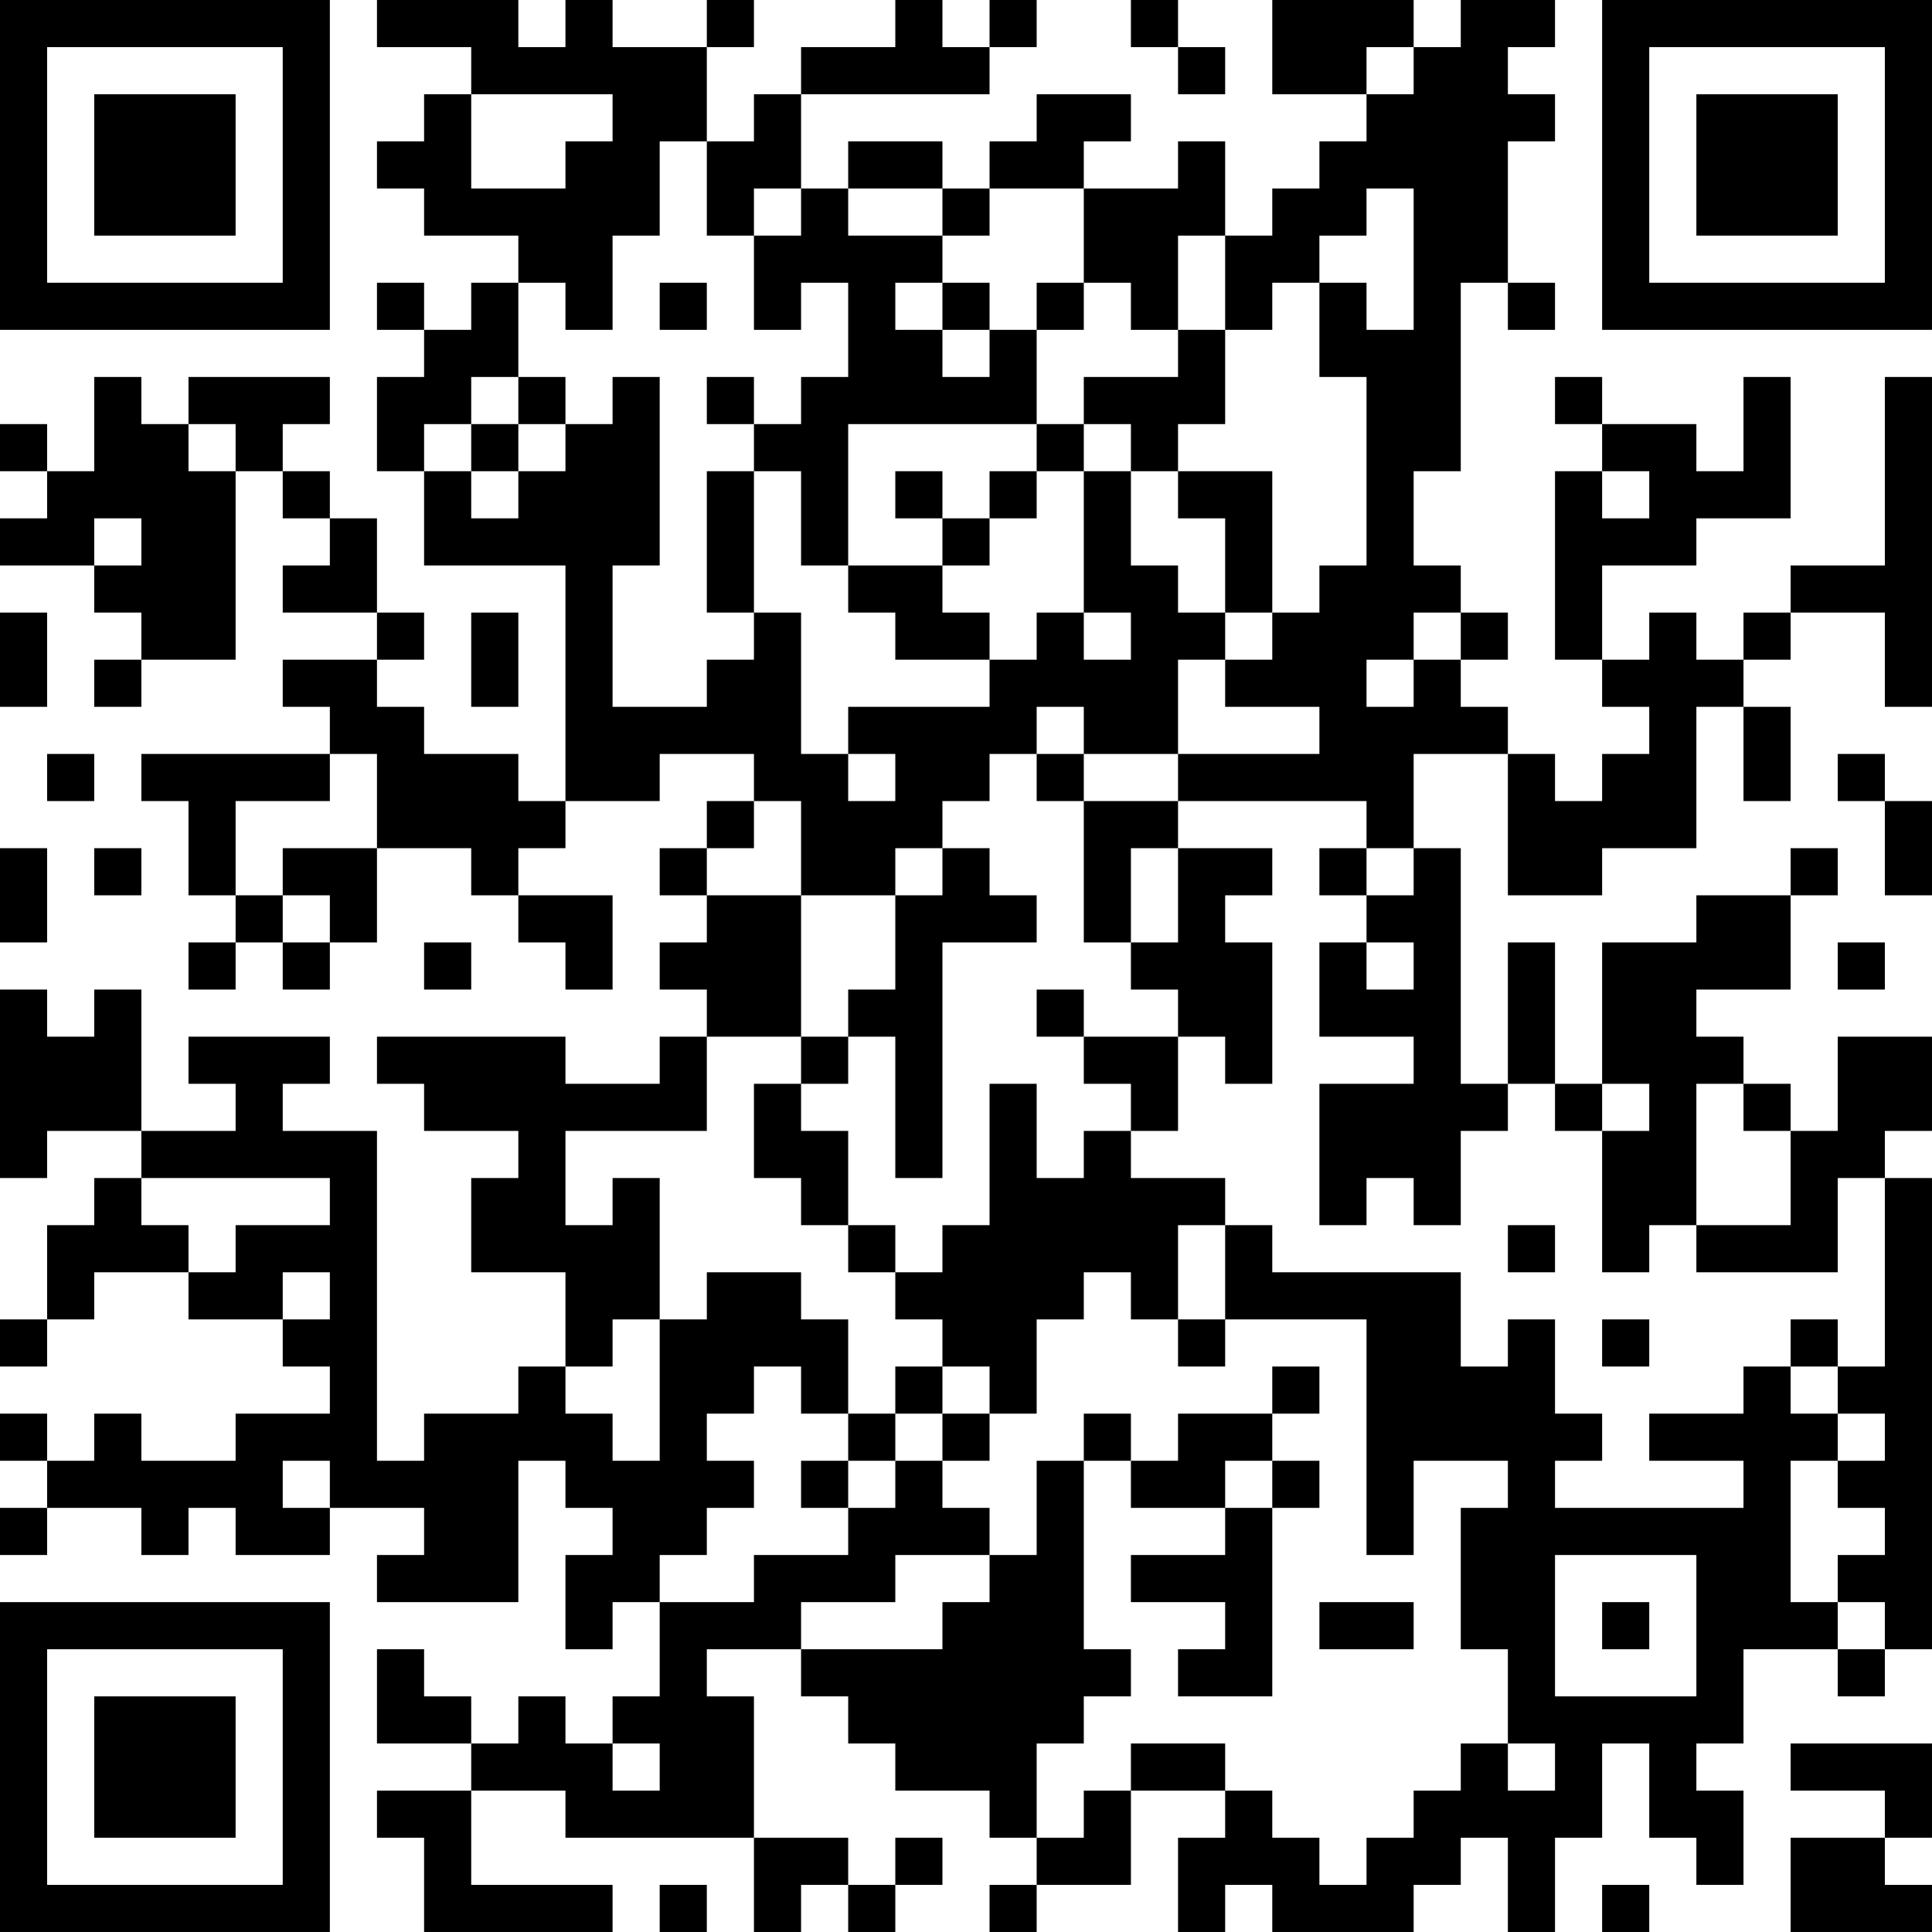 <?xml version="1.0" encoding="UTF-8"?>
<svg xmlns="http://www.w3.org/2000/svg" version="1.1" width="200" height="200" viewBox="0 0 200 200"><rect x="0" y="0" width="200" height="200" fill="#ffffff"/><g transform="scale(4.878)"><g transform="translate(0,0)"><path fill-rule="evenodd" d="M8 0L8 1L10 1L10 2L9 2L9 3L8 3L8 4L9 4L9 5L11 5L11 6L10 6L10 7L9 7L9 6L8 6L8 7L9 7L9 8L8 8L8 10L9 10L9 12L12 12L12 17L11 17L11 16L9 16L9 15L8 15L8 14L9 14L9 13L8 13L8 11L7 11L7 10L6 10L6 9L7 9L7 8L4 8L4 9L3 9L3 8L2 8L2 10L1 10L1 9L0 9L0 10L1 10L1 11L0 11L0 12L2 12L2 13L3 13L3 14L2 14L2 15L3 15L3 14L5 14L5 10L6 10L6 11L7 11L7 12L6 12L6 13L8 13L8 14L6 14L6 15L7 15L7 16L3 16L3 17L4 17L4 19L5 19L5 20L4 20L4 21L5 21L5 20L6 20L6 21L7 21L7 20L8 20L8 18L10 18L10 19L11 19L11 20L12 20L12 21L13 21L13 19L11 19L11 18L12 18L12 17L14 17L14 16L16 16L16 17L15 17L15 18L14 18L14 19L15 19L15 20L14 20L14 21L15 21L15 22L14 22L14 23L12 23L12 22L8 22L8 23L9 23L9 24L11 24L11 25L10 25L10 27L12 27L12 29L11 29L11 30L9 30L9 31L8 31L8 24L6 24L6 23L7 23L7 22L4 22L4 23L5 23L5 24L3 24L3 21L2 21L2 22L1 22L1 21L0 21L0 25L1 25L1 24L3 24L3 25L2 25L2 26L1 26L1 28L0 28L0 29L1 29L1 28L2 28L2 27L4 27L4 28L6 28L6 29L7 29L7 30L5 30L5 31L3 31L3 30L2 30L2 31L1 31L1 30L0 30L0 31L1 31L1 32L0 32L0 33L1 33L1 32L3 32L3 33L4 33L4 32L5 32L5 33L7 33L7 32L9 32L9 33L8 33L8 34L11 34L11 31L12 31L12 32L13 32L13 33L12 33L12 35L13 35L13 34L14 34L14 36L13 36L13 37L12 37L12 36L11 36L11 37L10 37L10 36L9 36L9 35L8 35L8 37L10 37L10 38L8 38L8 39L9 39L9 41L13 41L13 40L10 40L10 38L12 38L12 39L16 39L16 41L17 41L17 40L18 40L18 41L19 41L19 40L20 40L20 39L19 39L19 40L18 40L18 39L16 39L16 36L15 36L15 35L17 35L17 36L18 36L18 37L19 37L19 38L21 38L21 39L22 39L22 40L21 40L21 41L22 41L22 40L24 40L24 38L26 38L26 39L25 39L25 41L26 41L26 40L27 40L27 41L30 41L30 40L31 40L31 39L32 39L32 41L33 41L33 39L34 39L34 37L35 37L35 39L36 39L36 40L37 40L37 38L36 38L36 37L37 37L37 35L39 35L39 36L40 36L40 35L41 35L41 25L40 25L40 24L41 24L41 22L39 22L39 24L38 24L38 23L37 23L37 22L36 22L36 21L38 21L38 19L39 19L39 18L38 18L38 19L36 19L36 20L34 20L34 23L33 23L33 20L32 20L32 23L31 23L31 18L30 18L30 16L32 16L32 19L34 19L34 18L36 18L36 15L37 15L37 17L38 17L38 15L37 15L37 14L38 14L38 13L40 13L40 15L41 15L41 8L40 8L40 12L38 12L38 13L37 13L37 14L36 14L36 13L35 13L35 14L34 14L34 12L36 12L36 11L38 11L38 8L37 8L37 10L36 10L36 9L34 9L34 8L33 8L33 9L34 9L34 10L33 10L33 14L34 14L34 15L35 15L35 16L34 16L34 17L33 17L33 16L32 16L32 15L31 15L31 14L32 14L32 13L31 13L31 12L30 12L30 10L31 10L31 6L32 6L32 7L33 7L33 6L32 6L32 3L33 3L33 2L32 2L32 1L33 1L33 0L31 0L31 1L30 1L30 0L27 0L27 2L29 2L29 3L28 3L28 4L27 4L27 5L26 5L26 3L25 3L25 4L23 4L23 3L24 3L24 2L22 2L22 3L21 3L21 4L20 4L20 3L18 3L18 4L17 4L17 2L21 2L21 1L22 1L22 0L21 0L21 1L20 1L20 0L19 0L19 1L17 1L17 2L16 2L16 3L15 3L15 1L16 1L16 0L15 0L15 1L13 1L13 0L12 0L12 1L11 1L11 0ZM24 0L24 1L25 1L25 2L26 2L26 1L25 1L25 0ZM29 1L29 2L30 2L30 1ZM10 2L10 4L12 4L12 3L13 3L13 2ZM14 3L14 5L13 5L13 7L12 7L12 6L11 6L11 8L10 8L10 9L9 9L9 10L10 10L10 11L11 11L11 10L12 10L12 9L13 9L13 8L14 8L14 12L13 12L13 15L15 15L15 14L16 14L16 13L17 13L17 16L18 16L18 17L19 17L19 16L18 16L18 15L21 15L21 14L22 14L22 13L23 13L23 14L24 14L24 13L23 13L23 10L24 10L24 12L25 12L25 13L26 13L26 14L25 14L25 16L23 16L23 15L22 15L22 16L21 16L21 17L20 17L20 18L19 18L19 19L17 19L17 17L16 17L16 18L15 18L15 19L17 19L17 22L15 22L15 24L12 24L12 26L13 26L13 25L14 25L14 28L13 28L13 29L12 29L12 30L13 30L13 31L14 31L14 28L15 28L15 27L17 27L17 28L18 28L18 30L17 30L17 29L16 29L16 30L15 30L15 31L16 31L16 32L15 32L15 33L14 33L14 34L16 34L16 33L18 33L18 32L19 32L19 31L20 31L20 32L21 32L21 33L19 33L19 34L17 34L17 35L20 35L20 34L21 34L21 33L22 33L22 31L23 31L23 35L24 35L24 36L23 36L23 37L22 37L22 39L23 39L23 38L24 38L24 37L26 37L26 38L27 38L27 39L28 39L28 40L29 40L29 39L30 39L30 38L31 38L31 37L32 37L32 38L33 38L33 37L32 37L32 35L31 35L31 32L32 32L32 31L30 31L30 33L29 33L29 28L26 28L26 26L27 26L27 27L31 27L31 29L32 29L32 28L33 28L33 30L34 30L34 31L33 31L33 32L37 32L37 31L35 31L35 30L37 30L37 29L38 29L38 30L39 30L39 31L38 31L38 34L39 34L39 35L40 35L40 34L39 34L39 33L40 33L40 32L39 32L39 31L40 31L40 30L39 30L39 29L40 29L40 25L39 25L39 27L36 27L36 26L38 26L38 24L37 24L37 23L36 23L36 26L35 26L35 27L34 27L34 24L35 24L35 23L34 23L34 24L33 24L33 23L32 23L32 24L31 24L31 26L30 26L30 25L29 25L29 26L28 26L28 23L30 23L30 22L28 22L28 20L29 20L29 21L30 21L30 20L29 20L29 19L30 19L30 18L29 18L29 17L25 17L25 16L28 16L28 15L26 15L26 14L27 14L27 13L28 13L28 12L29 12L29 8L28 8L28 6L29 6L29 7L30 7L30 4L29 4L29 5L28 5L28 6L27 6L27 7L26 7L26 5L25 5L25 7L24 7L24 6L23 6L23 4L21 4L21 5L20 5L20 4L18 4L18 5L20 5L20 6L19 6L19 7L20 7L20 8L21 8L21 7L22 7L22 9L18 9L18 12L17 12L17 10L16 10L16 9L17 9L17 8L18 8L18 6L17 6L17 7L16 7L16 5L17 5L17 4L16 4L16 5L15 5L15 3ZM14 6L14 7L15 7L15 6ZM20 6L20 7L21 7L21 6ZM22 6L22 7L23 7L23 6ZM25 7L25 8L23 8L23 9L22 9L22 10L21 10L21 11L20 11L20 10L19 10L19 11L20 11L20 12L18 12L18 13L19 13L19 14L21 14L21 13L20 13L20 12L21 12L21 11L22 11L22 10L23 10L23 9L24 9L24 10L25 10L25 11L26 11L26 13L27 13L27 10L25 10L25 9L26 9L26 7ZM11 8L11 9L10 9L10 10L11 10L11 9L12 9L12 8ZM15 8L15 9L16 9L16 8ZM4 9L4 10L5 10L5 9ZM15 10L15 13L16 13L16 10ZM34 10L34 11L35 11L35 10ZM2 11L2 12L3 12L3 11ZM0 13L0 15L1 15L1 13ZM10 13L10 15L11 15L11 13ZM30 13L30 14L29 14L29 15L30 15L30 14L31 14L31 13ZM1 16L1 17L2 17L2 16ZM7 16L7 17L5 17L5 19L6 19L6 20L7 20L7 19L6 19L6 18L8 18L8 16ZM22 16L22 17L23 17L23 20L24 20L24 21L25 21L25 22L23 22L23 21L22 21L22 22L23 22L23 23L24 23L24 24L23 24L23 25L22 25L22 23L21 23L21 26L20 26L20 27L19 27L19 26L18 26L18 24L17 24L17 23L18 23L18 22L19 22L19 25L20 25L20 20L22 20L22 19L21 19L21 18L20 18L20 19L19 19L19 21L18 21L18 22L17 22L17 23L16 23L16 25L17 25L17 26L18 26L18 27L19 27L19 28L20 28L20 29L19 29L19 30L18 30L18 31L17 31L17 32L18 32L18 31L19 31L19 30L20 30L20 31L21 31L21 30L22 30L22 28L23 28L23 27L24 27L24 28L25 28L25 29L26 29L26 28L25 28L25 26L26 26L26 25L24 25L24 24L25 24L25 22L26 22L26 23L27 23L27 20L26 20L26 19L27 19L27 18L25 18L25 17L23 17L23 16ZM39 16L39 17L40 17L40 19L41 19L41 17L40 17L40 16ZM0 18L0 20L1 20L1 18ZM2 18L2 19L3 19L3 18ZM24 18L24 20L25 20L25 18ZM28 18L28 19L29 19L29 18ZM9 20L9 21L10 21L10 20ZM39 20L39 21L40 21L40 20ZM3 25L3 26L4 26L4 27L5 27L5 26L7 26L7 25ZM32 26L32 27L33 27L33 26ZM6 27L6 28L7 28L7 27ZM34 28L34 29L35 29L35 28ZM38 28L38 29L39 29L39 28ZM20 29L20 30L21 30L21 29ZM27 29L27 30L25 30L25 31L24 31L24 30L23 30L23 31L24 31L24 32L26 32L26 33L24 33L24 34L26 34L26 35L25 35L25 36L27 36L27 32L28 32L28 31L27 31L27 30L28 30L28 29ZM6 31L6 32L7 32L7 31ZM26 31L26 32L27 32L27 31ZM33 33L33 36L36 36L36 33ZM28 34L28 35L30 35L30 34ZM34 34L34 35L35 35L35 34ZM13 37L13 38L14 38L14 37ZM38 37L38 38L40 38L40 39L38 39L38 41L41 41L41 40L40 40L40 39L41 39L41 37ZM14 40L14 41L15 41L15 40ZM34 40L34 41L35 41L35 40ZM0 0L0 7L7 7L7 0ZM1 1L1 6L6 6L6 1ZM2 2L2 5L5 5L5 2ZM34 0L34 7L41 7L41 0ZM35 1L35 6L40 6L40 1ZM36 2L36 5L39 5L39 2ZM0 34L0 41L7 41L7 34ZM1 35L1 40L6 40L6 35ZM2 36L2 39L5 39L5 36Z" fill="#000000"/></g></g></svg>
